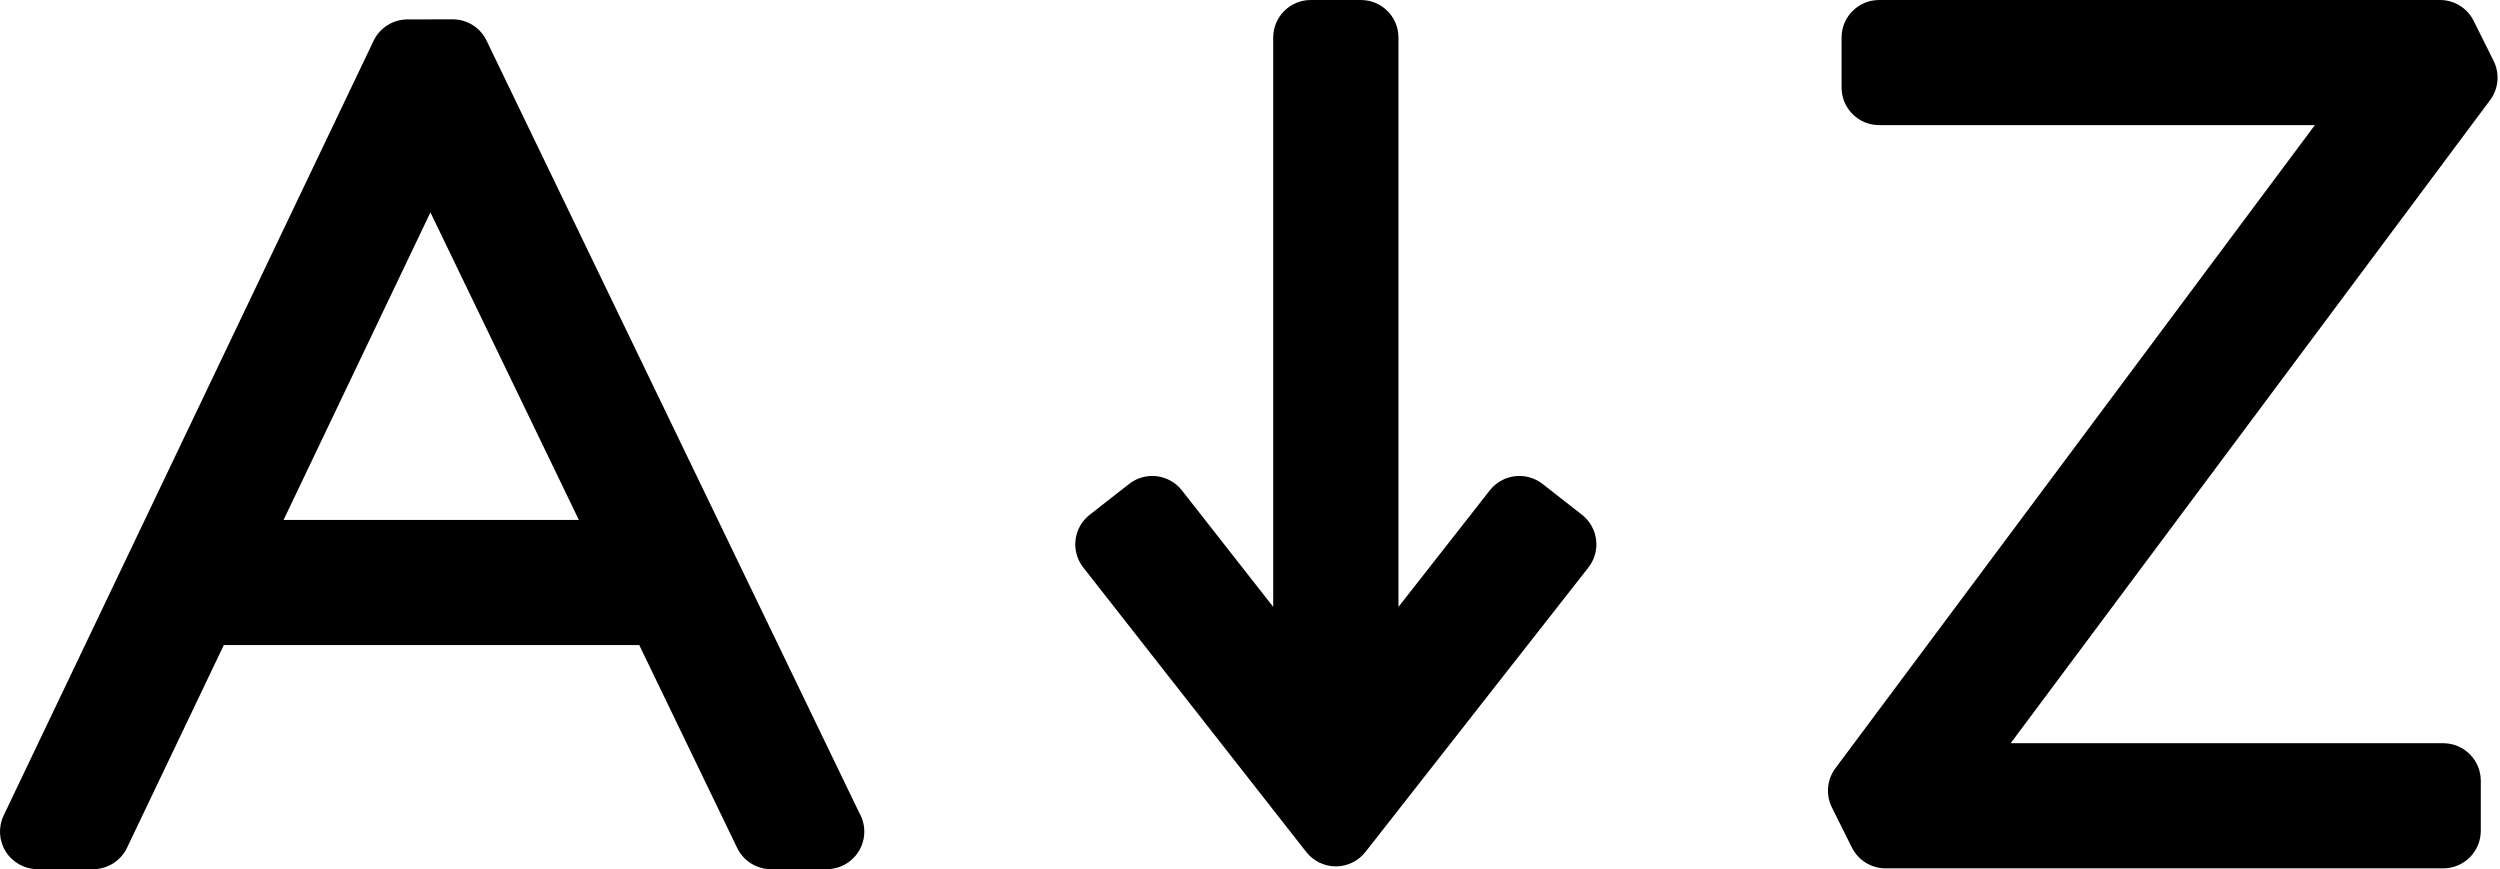 <svg viewBox="0 0 279 97" fill="none" xmlns="http://www.w3.org/2000/svg">
<path d="M54.297 4.526C53.597 3.077 52.129 2.156 50.519 2.156C50.517 2.156 50.513 2.156 50.51 2.156L45.468 2.167C43.855 2.17 42.386 3.097 41.692 4.552L0.408 91.007C-0.211 92.305 -0.121 93.83 0.647 95.046C1.415 96.262 2.754 96.999 4.194 96.999H10.389C12.005 96.999 13.477 96.071 14.173 94.614L24.976 71.991H71.342L82.269 94.63C82.968 96.079 84.436 97 86.046 97H92.253C92.257 97 92.261 97 92.264 97C94.58 97 96.457 95.124 96.457 92.811C96.457 92.052 96.255 91.34 95.902 90.725L54.297 4.526ZM31.645 58.027L48.035 23.703L64.602 58.027H31.645Z" fill="currentColor"/>
<path d="M278.289 6.798L276.058 2.322C275.349 0.899 273.895 0 272.304 0H209.713C207.397 0 205.52 1.876 205.52 4.189V9.774C205.52 12.088 207.397 13.963 209.713 13.963H258.338L204.83 85.739C203.886 87.005 203.735 88.695 204.44 90.108L206.671 94.585C207.38 96.007 208.833 96.907 210.425 96.907H272.664C274.98 96.907 276.857 95.031 276.857 92.718V87.132C276.857 84.819 274.98 82.943 272.664 82.943H224.391L277.899 11.167C278.842 9.901 278.993 8.212 278.289 6.798Z" fill="currentColor"/>
<path d="M176.55 57.45L172.149 54.007C171.274 53.322 170.164 53.013 169.057 53.147C167.952 53.281 166.948 53.848 166.262 54.723L156.069 67.729V4.189C156.069 1.876 154.192 0 151.875 0H146.284C143.968 0 142.091 1.876 142.091 4.189V67.729L131.897 54.723C131.211 53.848 130.206 53.281 129.102 53.147C127.994 53.012 126.885 53.322 126.01 54.007L121.608 57.45C119.785 58.876 119.464 61.509 120.892 63.331L145.778 95.082C146.573 96.096 147.791 96.688 149.08 96.688C150.369 96.688 151.586 96.096 152.381 95.082L177.267 63.331C178.694 61.509 178.373 58.876 176.55 57.45Z" fill="currentColor"/>
</svg>
